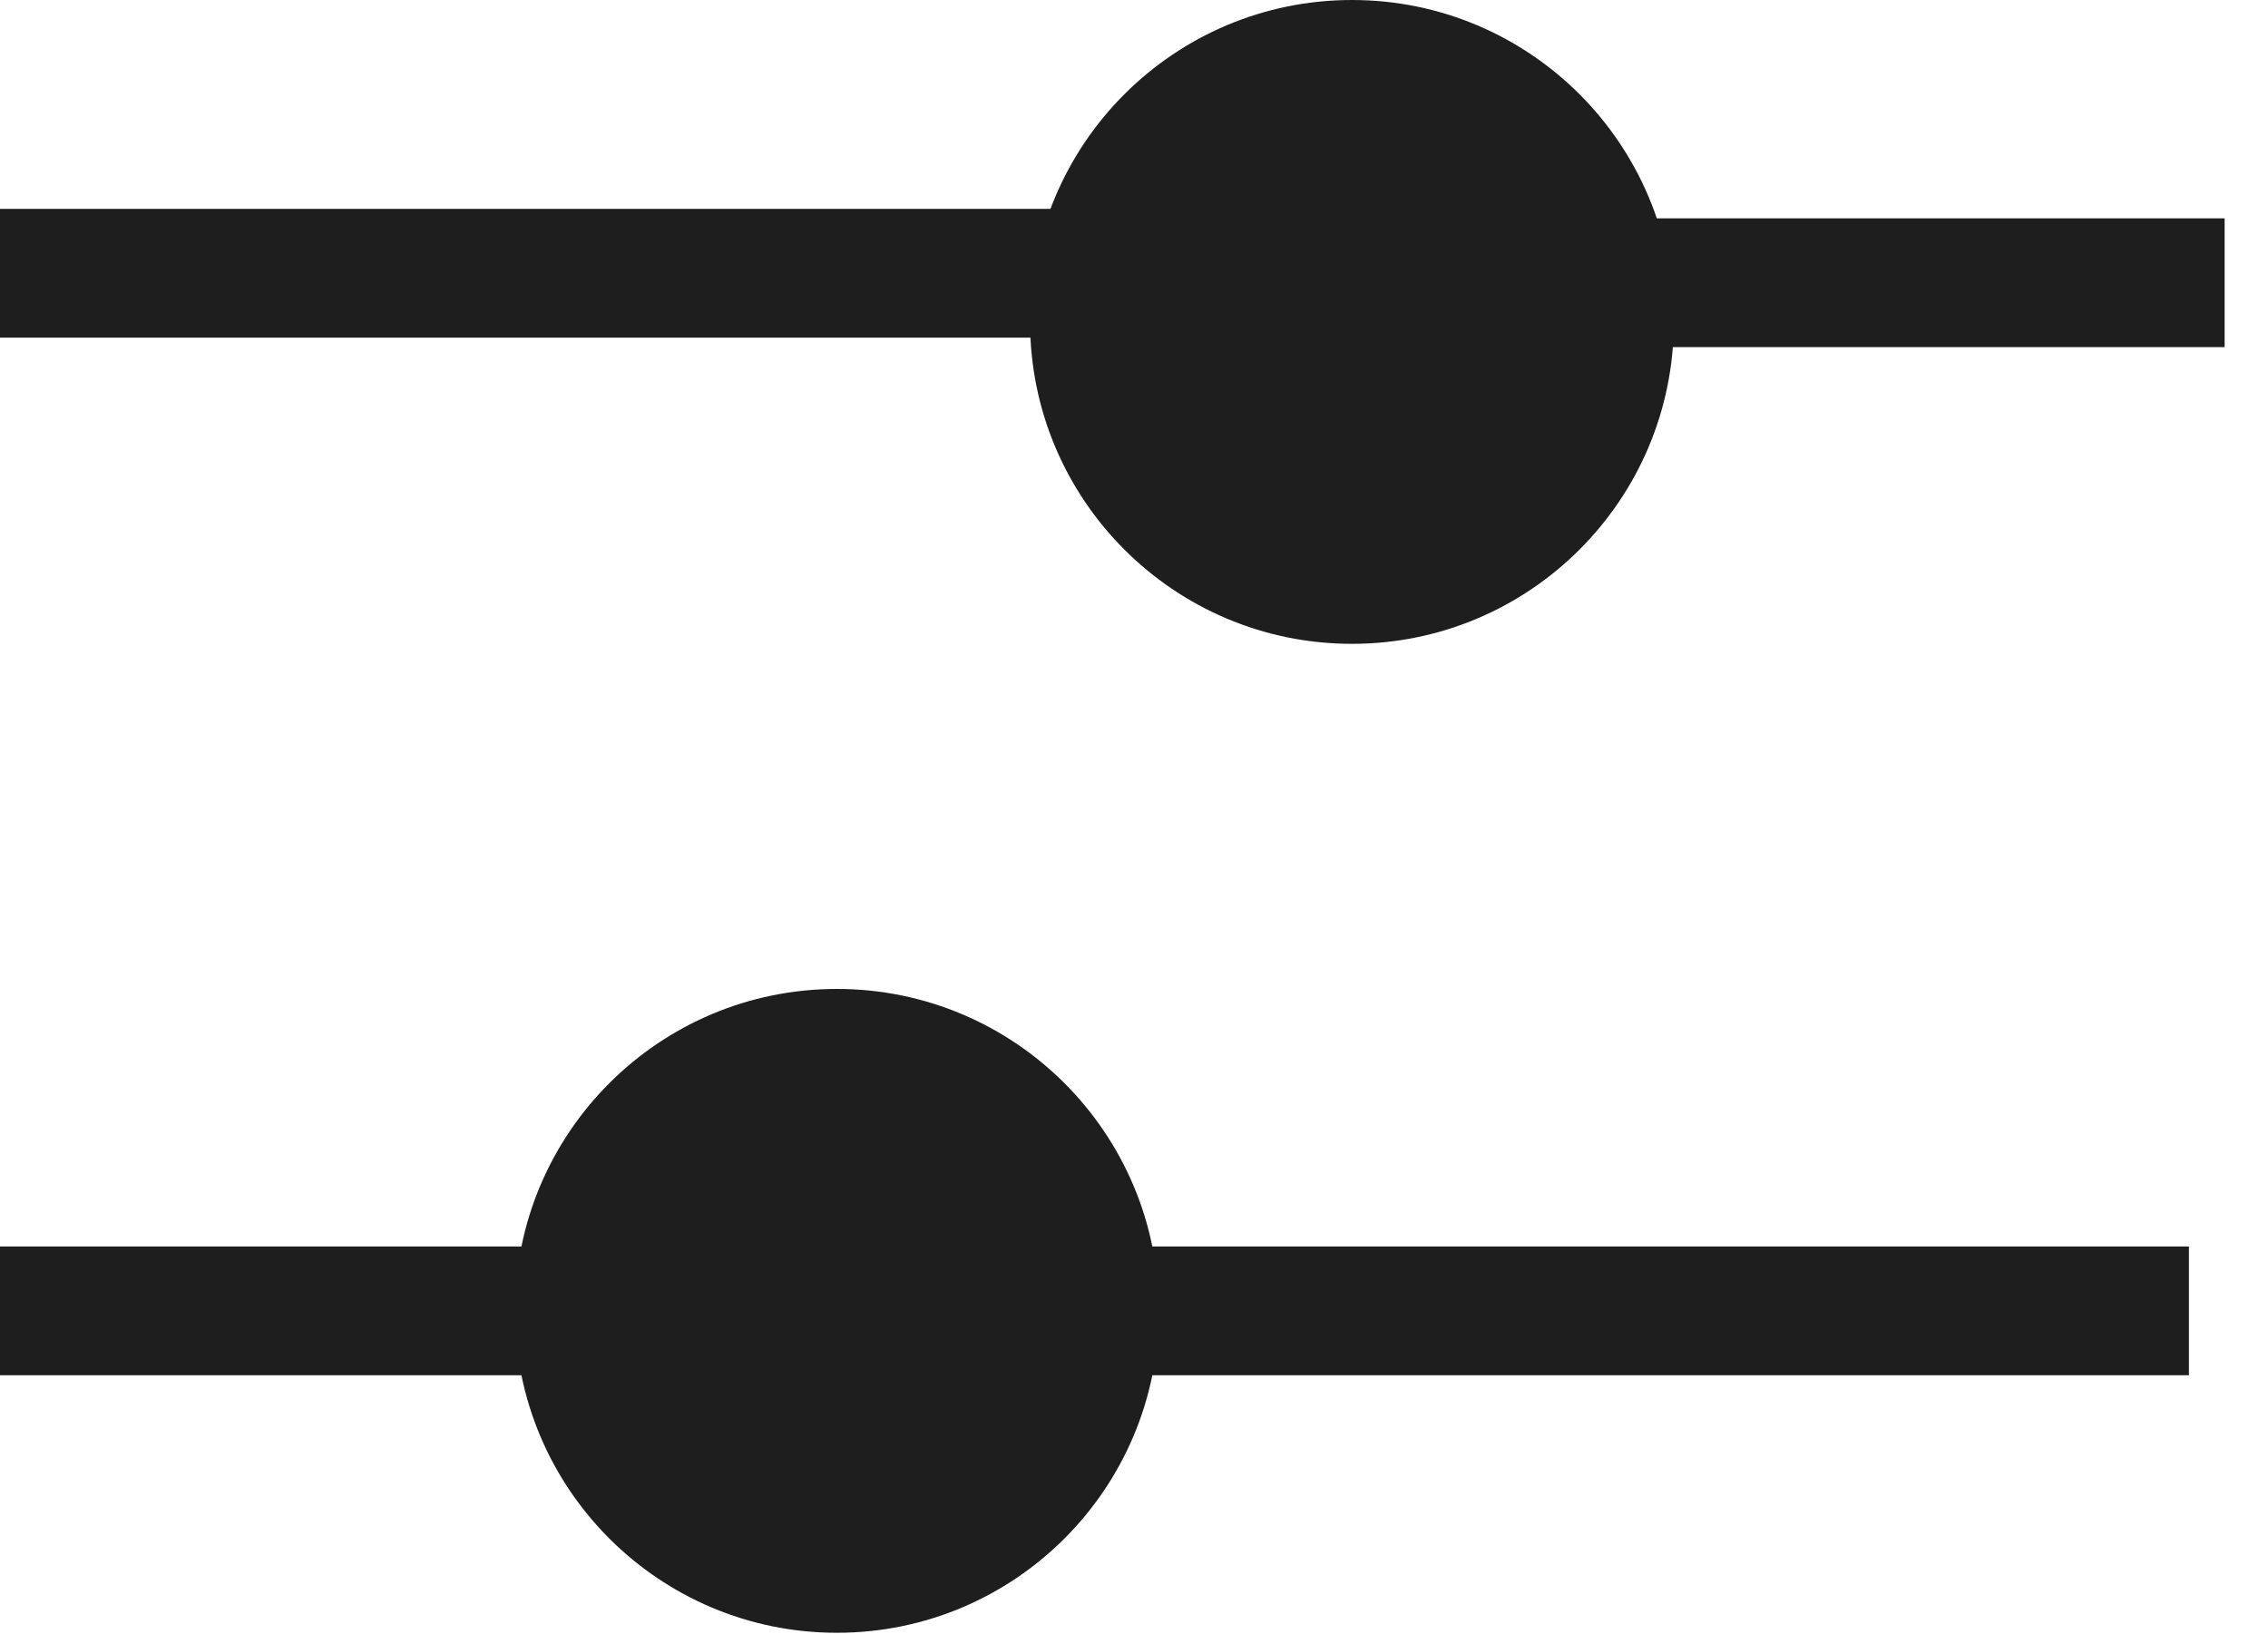 <svg width="40" height="29" viewBox="0 0 40 29" fill="none" xmlns="http://www.w3.org/2000/svg">
<line y1="4.819" x2="24.979" y2="4.819" stroke="#1E1E1E" stroke-width="2.271"/>
<line x1="27.881" y1="4.986" x2="39.235" y2="4.986" stroke="#1E1E1E" stroke-width="2.271"/>
<ellipse cx="23.844" cy="5.677" rx="5.677" ry="5.677" fill="#1E1E1E"/>
<line x1="13.625" y1="23.117" x2="38.605" y2="23.117" stroke="#1E1E1E" stroke-width="2.271"/>
<line y1="23.117" x2="11.354" y2="23.117" stroke="#1E1E1E" stroke-width="2.271"/>
<ellipse cx="14.76" cy="23.117" rx="5.677" ry="5.677" fill="#1E1E1E"/>
</svg>
